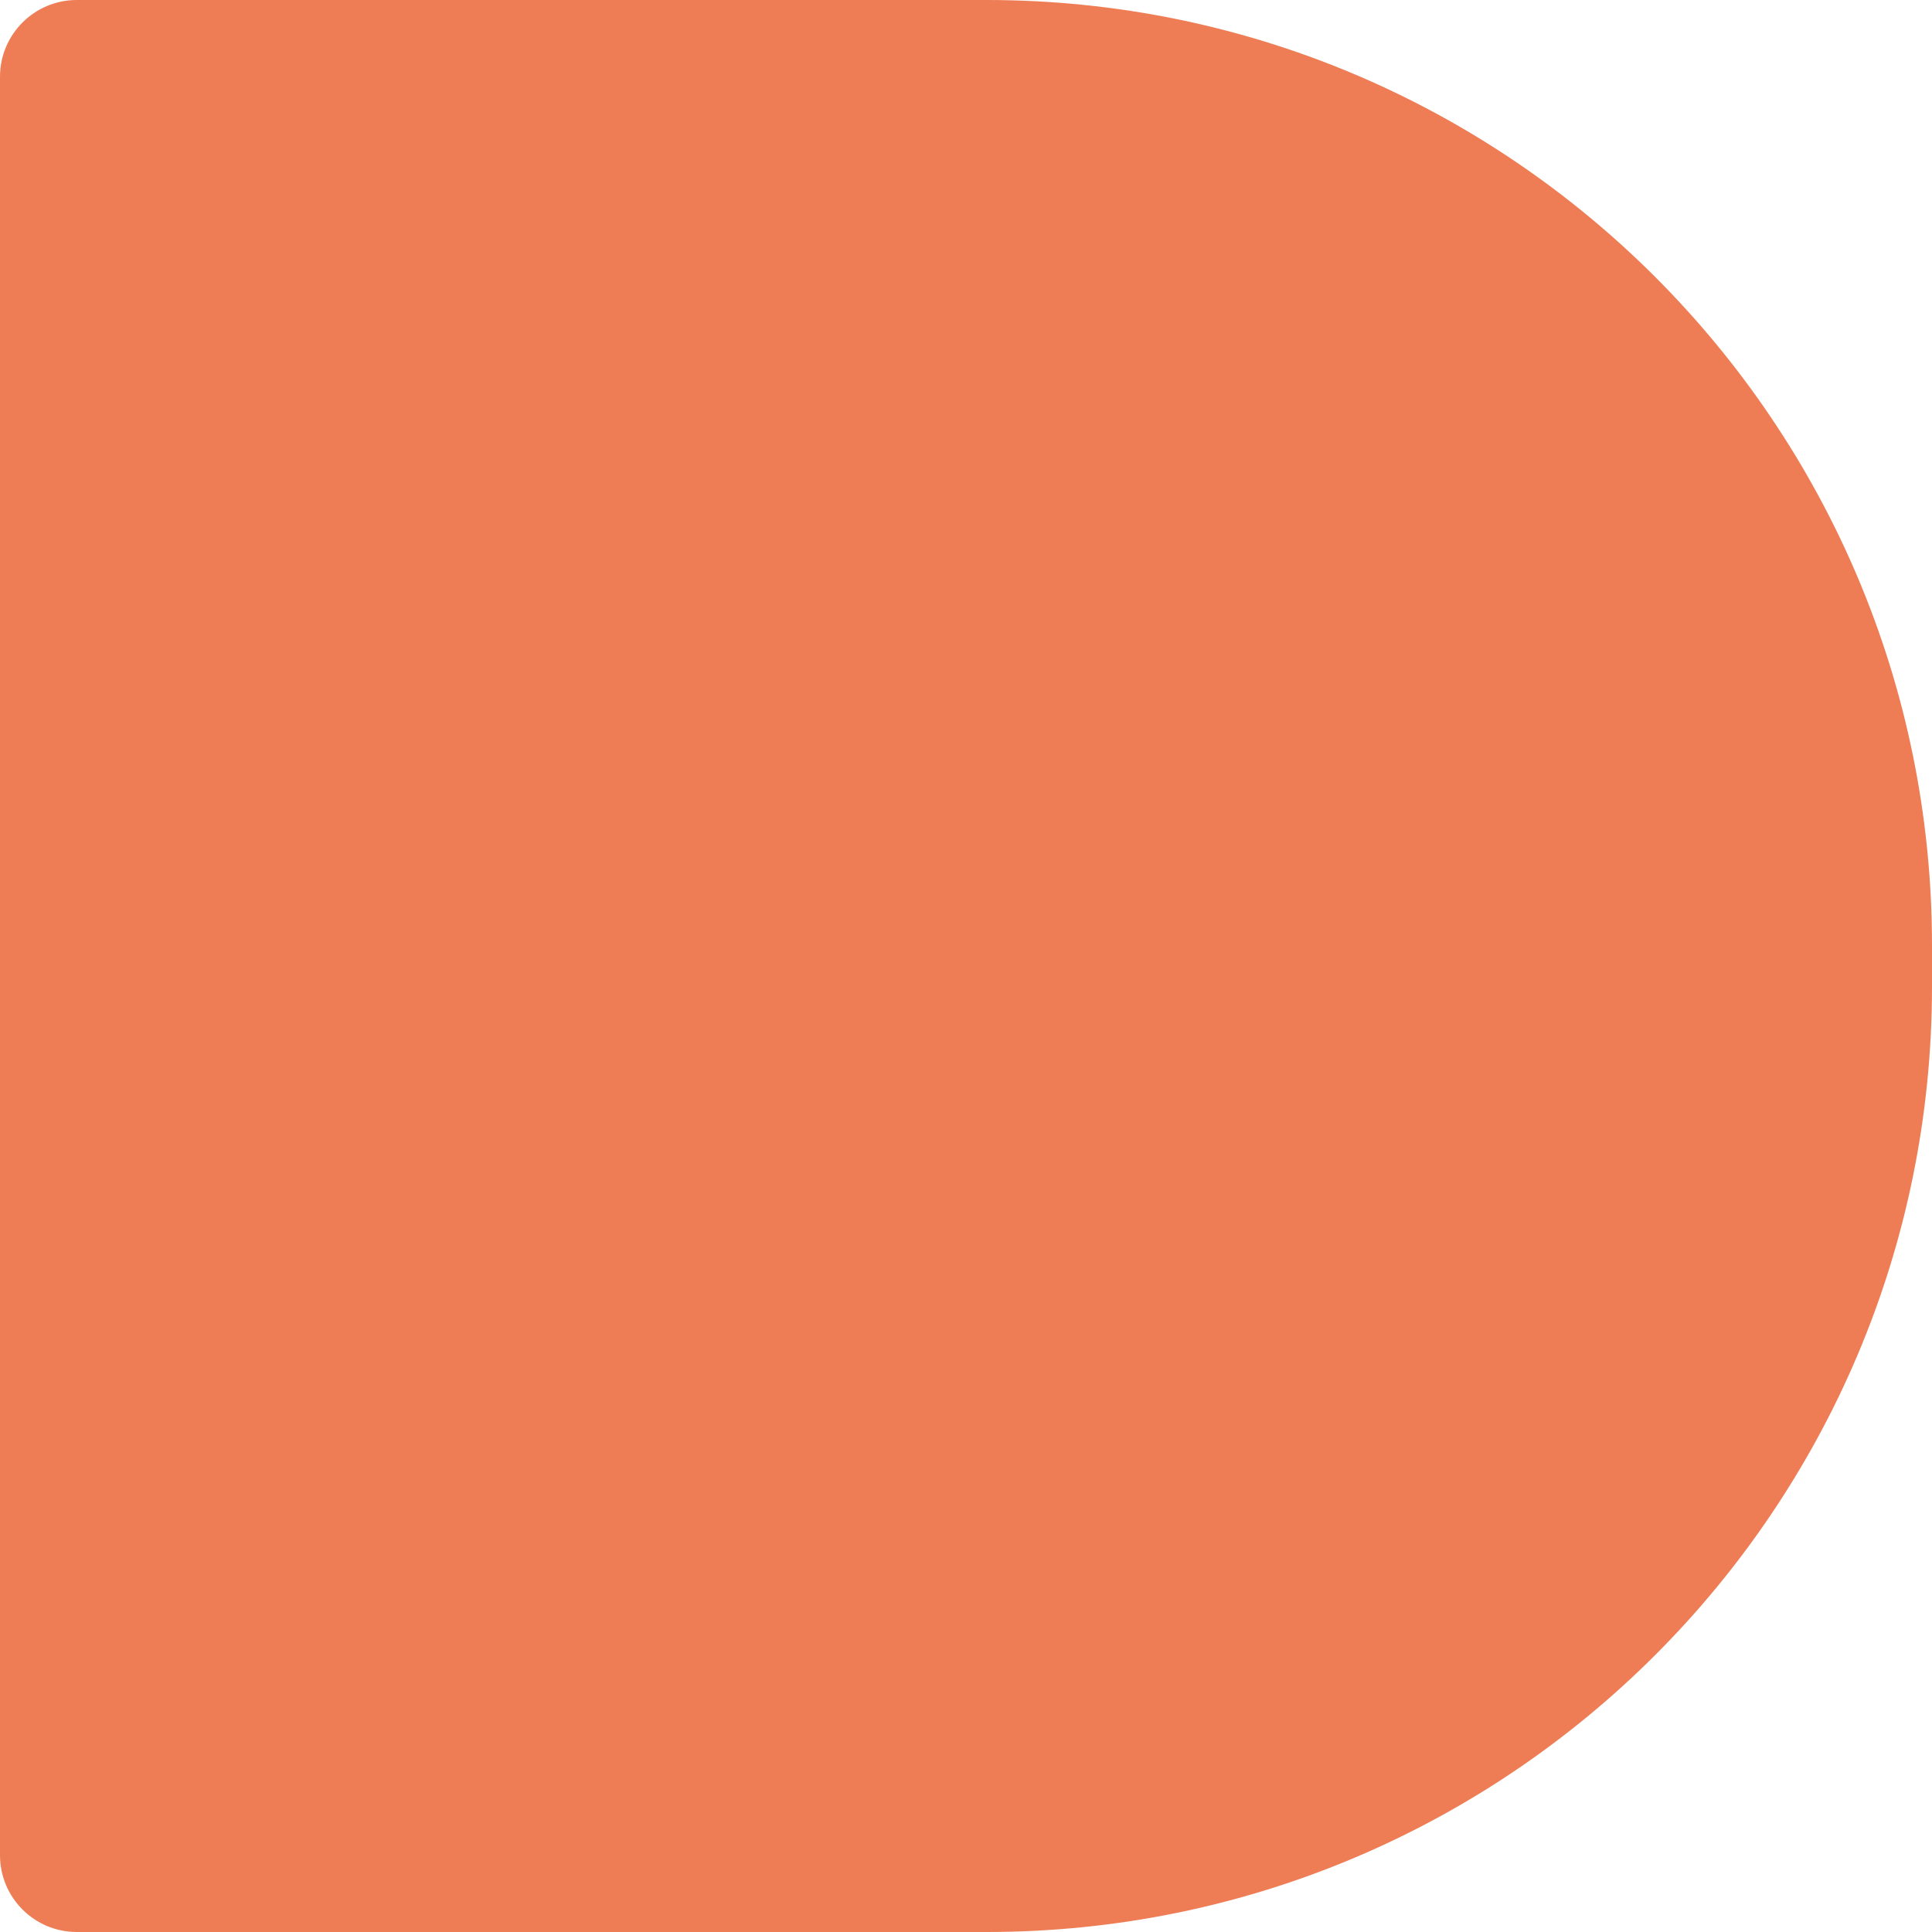 <svg width="327" height="327" viewBox="0 0 327 327" fill="none" xmlns="http://www.w3.org/2000/svg">
<path d="M0 13C0 5.82 5.82 0 13 0H167C255.366 0 327 71.634 327 160V167C327 255.366 255.366 327 167 327H13C5.82 327 0 321.18 0 314V13Z" fill="#EE7D55"/>
</svg>
